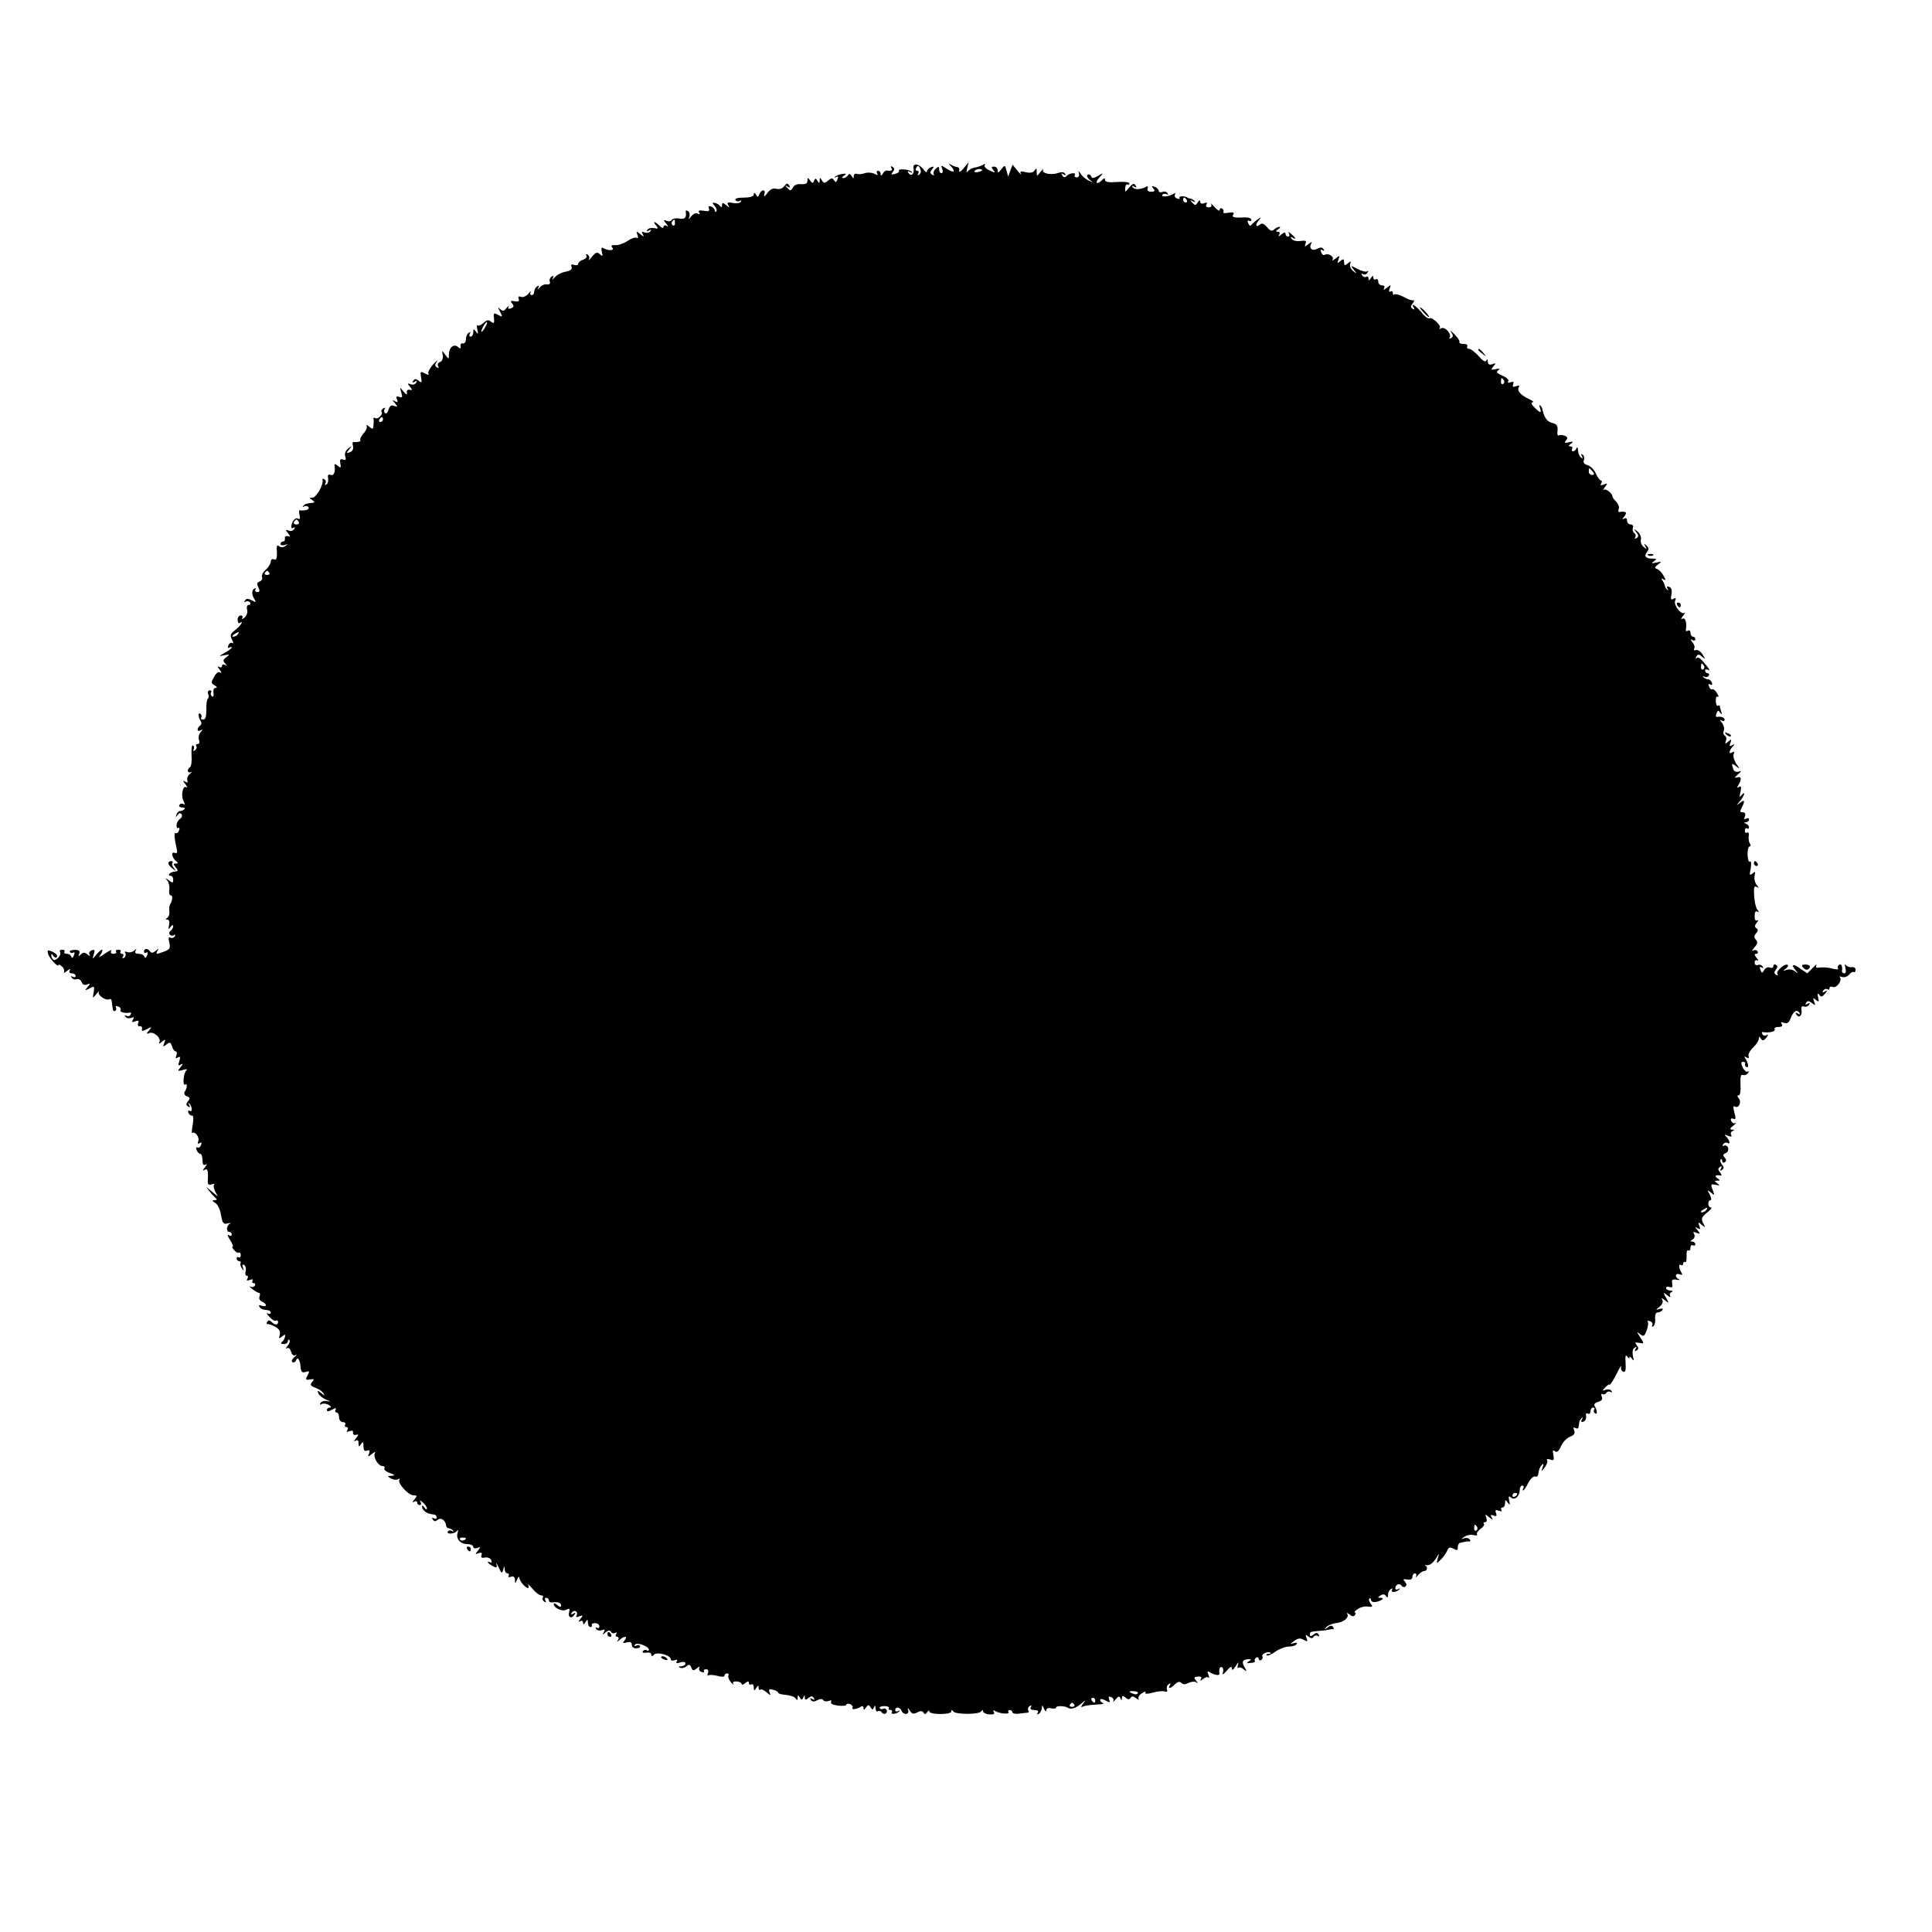 <?xml version="1.0" standalone="no"?>
<!DOCTYPE svg PUBLIC "-//W3C//DTD SVG 20010904//EN"
 "http://www.w3.org/TR/2001/REC-SVG-20010904/DTD/svg10.dtd">
<svg version="1.0" xmlns="http://www.w3.org/2000/svg"
 width="792pt" height="792pt" viewBox="0 0 792 792"
 preserveAspectRatio="xMidYMid meet">
<g transform="translate(0,792) scale(0.1,-0.1)"
fill="#000000" stroke="none">
<path d="M3745 7229 c4 -22 -10 -35 -21 -18 -5 8 -3 9 7 4 8 -5 11 -4 6 1 -10
10 -58 14 -52 4 3 -4 -4 -10 -16 -13 -16 -4 -18 -3 -9 8 8 10 8 15 -1 21 -8 4
-9 3 -5 -4 6 -11 0 -14 -20 -11 -4 0 -11 -5 -15 -13 -7 -10 -9 -10 -9 0 0 6
-5 12 -11 12 -5 0 -7 -5 -3 -11 4 -8 1 -8 -12 -1 -11 5 -28 6 -39 2 -11 -4
-26 -5 -32 -3 -7 3 -13 -1 -13 -8 0 -12 -2 -12 -9 0 -6 9 -11 10 -15 2 -4 -6
-13 -11 -19 -11 -7 0 -6 4 3 10 12 8 10 9 -7 7 -12 -2 -26 -7 -30 -12 -5 -4
-2 -5 4 -1 9 5 11 2 6 -9 -4 -13 -8 -14 -14 -4 -6 10 -11 10 -24 -1 -14 -12
-18 -12 -26 1 -7 12 -9 12 -9 -1 0 -12 -2 -13 -9 -1 -7 11 -9 11 -14 0 -4 -12
-7 -11 -16 1 -9 13 -11 13 -11 -1 0 -11 -8 -15 -25 -14 -15 2 -29 -3 -34 -13
-8 -15 -12 -15 -23 -3 -11 12 -11 13 1 6 10 -6 12 -4 6 5 -6 10 -10 10 -20 -3
-7 -10 -20 -14 -32 -11 -14 4 -26 -2 -38 -18 -11 -15 -15 -17 -12 -5 8 21 -11
23 -20 1 -5 -13 -7 -13 -14 -2 -7 10 -9 10 -9 1 0 -8 -15 -13 -41 -13 -25 0
-38 -4 -34 -10 4 -6 11 -7 17 -4 6 4 8 2 5 -3 -4 -6 -19 -8 -33 -5 -21 4 -25
2 -19 -9 8 -12 6 -12 -8 0 -14 11 -17 11 -17 0 0 -9 -3 -10 -8 -4 -4 6 -13 11
-21 13 -12 3 -12 0 -1 -13 7 -8 10 -18 6 -22 -3 -3 -6 -2 -6 4 0 6 -7 13 -14
16 -10 4 -13 1 -10 -8 4 -10 -1 -13 -21 -9 -19 3 -24 1 -19 -7 5 -8 3 -9 -5
-5 -7 5 -18 0 -27 -10 -11 -15 -13 -16 -8 -3 3 10 0 20 -6 24 -6 3 -10 3 -9
-2 4 -25 -3 -33 -26 -29 -13 3 -27 0 -31 -5 -3 -6 -13 -8 -21 -4 -14 5 -14 3
-2 -12 9 -11 10 -14 2 -9 -8 4 -13 2 -13 -4 0 -7 -7 -5 -16 4 -20 20 -31 21
-14 1 10 -12 8 -14 -9 -10 -11 2 -24 -1 -27 -7 -5 -7 -2 -8 6 -3 8 5 11 4 6
-3 -4 -6 -14 -8 -23 -5 -12 5 -14 3 -8 -8 7 -11 5 -11 -10 1 -17 14 -18 13
-12 -3 4 -11 3 -16 -3 -12 -6 3 -22 -2 -38 -13 -15 -10 -37 -18 -49 -17 -16 1
-20 -2 -13 -10 11 -13 -17 -14 -37 -2 -7 5 -9 0 -6 -15 5 -19 3 -21 -8 -10
-11 10 -17 8 -32 -10 -10 -13 -16 -18 -13 -11 4 6 1 15 -5 19 -7 4 -9 3 -5 -4
3 -6 -3 -13 -14 -17 -11 -3 -20 -11 -20 -17 0 -5 -7 -7 -16 -4 -11 4 -15 2
-11 -8 4 -9 -4 -16 -25 -20 -17 -3 -37 -14 -45 -24 -8 -9 -11 -11 -7 -3 5 10
3 12 -5 7 -7 -5 -10 -14 -7 -21 3 -8 -2 -12 -12 -11 -9 2 -23 -4 -30 -13 -8
-9 -10 -10 -6 -2 5 9 3 12 -4 7 -7 -4 -12 -14 -12 -22 0 -8 -5 -14 -11 -14 -5
0 -7 6 -4 13 4 6 0 4 -9 -7 -8 -10 -22 -16 -30 -13 -10 4 -13 1 -10 -8 4 -10
0 -13 -16 -10 -17 3 -19 1 -11 -9 9 -10 8 -15 -4 -20 -11 -4 -14 -2 -10 7 4 6
0 4 -8 -5 -11 -14 -16 -15 -27 -5 -10 10 -10 8 0 -11 11 -22 10 -23 -8 -13
-18 10 -20 8 -17 -14 2 -20 0 -23 -12 -14 -10 9 -18 8 -31 -5 -10 -9 -21 -13
-25 -10 -3 3 -3 -5 0 -18 4 -18 3 -20 -6 -8 -9 13 -11 13 -11 -2 0 -10 -5 -18
-11 -18 -5 0 -7 5 -3 12 4 7 3 8 -4 4 -7 -4 -12 -16 -12 -27 0 -10 -6 -18 -12
-17 -7 2 -12 -3 -10 -11 2 -11 0 -12 -11 -3 -17 14 -37 -3 -37 -32 0 -20 0
-20 -15 0 -14 19 -14 18 -10 -3 2 -13 -3 -24 -11 -27 -9 -3 -12 -11 -8 -17 4
-8 3 -9 -5 -5 -9 6 -9 12 0 24 6 10 0 4 -15 -11 -14 -16 -23 -33 -20 -39 4 -6
-1 -6 -14 1 -19 10 -20 9 -16 -16 4 -22 3 -24 -10 -14 -11 9 -16 9 -22 0 -5
-8 -3 -9 6 -4 9 6 11 4 6 -4 -5 -7 -15 -10 -23 -6 -13 5 -14 3 -3 -10 11 -13
11 -16 -1 -13 -8 2 -13 -3 -11 -12 1 -10 -3 -9 -14 5 -16 20 -16 19 -9 -4 6
-19 4 -23 -8 -18 -12 4 -14 2 -10 -10 5 -12 3 -14 -8 -8 -12 8 -12 6 0 -8 12
-15 12 -17 -3 -11 -12 5 -19 0 -23 -15 -3 -11 -9 -18 -14 -15 -5 3 -6 10 -3
16 5 7 2 8 -5 4 -7 -5 -10 -11 -7 -14 9 -8 -15 -33 -25 -26 -5 3 -9 2 -8 -3 1
-4 1 -16 0 -27 -1 -16 -3 -17 -18 -5 -9 8 -14 9 -10 3 3 -6 -2 -20 -13 -31
-10 -12 -16 -24 -13 -27 6 -5 -11 -10 -28 -8 -4 1 -5 -7 -2 -17 3 -11 -2 -21
-13 -25 -15 -6 -15 -4 -3 11 13 16 12 17 -4 4 -11 -8 -15 -21 -12 -32 5 -14 2
-17 -9 -13 -11 4 -14 0 -11 -16 4 -18 2 -20 -11 -9 -8 7 -14 8 -13 3 5 -27 -2
-46 -15 -41 -10 4 -14 0 -11 -13 2 -11 -1 -23 -7 -26 -6 -4 -8 -2 -4 4 3 6 2
14 -4 17 -6 4 -9 3 -8 -2 6 -17 -25 -73 -41 -73 -14 0 -14 -2 -1 -10 10 -7 11
-10 3 -11 -28 -3 -32 -4 -40 -13 -4 -5 -3 -6 4 -2 6 3 14 2 18 -4 5 -8 -14
-15 -36 -12 -4 1 -4 -8 -1 -20 3 -14 1 -19 -6 -14 -11 6 -25 -9 -28 -32 -1 -6
3 -9 8 -6 7 5 8 2 4 -5 -5 -7 -15 -10 -23 -6 -13 5 -14 3 -3 -10 11 -13 11
-16 -1 -13 -8 2 -13 -3 -11 -9 1 -7 -2 -13 -8 -13 -5 0 -10 -4 -10 -10 0 -5 8
-7 18 -4 14 5 14 4 2 -4 -9 -7 -18 -7 -26 -1 -9 7 -11 1 -9 -25 1 -25 -2 -33
-12 -29 -7 3 -13 -1 -13 -9 0 -8 -9 -23 -20 -33 -12 -10 -19 -24 -16 -31 3 -7
-2 -15 -10 -18 -11 -4 -12 -10 -5 -24 7 -14 6 -19 -4 -19 -8 0 -11 5 -8 10 3
6 1 7 -5 4 -11 -8 -11 -25 2 -45 7 -11 4 -12 -12 -3 -15 8 -23 8 -28 -1 -4 -6
-3 -8 4 -4 6 3 13 2 17 -4 3 -5 1 -10 -6 -10 -6 0 -9 -8 -6 -20 3 -11 -2 -25
-11 -32 -9 -7 -13 -8 -9 -2 3 6 1 11 -6 11 -7 0 -13 -8 -13 -18 0 -10 4 -15 8
-13 19 12 6 -10 -17 -28 -21 -16 -23 -23 -14 -40 6 -12 7 -18 1 -14 -5 3 -13
-1 -16 -10 -3 -8 -2 -12 4 -9 6 3 10 4 10 1 0 -3 -12 -13 -27 -21 -28 -16 -28
-16 -3 -11 22 4 23 4 8 -8 -14 -10 -15 -15 -5 -26 9 -10 9 -11 0 -6 -7 4 -13
2 -13 -4 0 -6 -5 -8 -12 -4 -8 5 -7 0 2 -11 8 -10 10 -16 3 -12 -7 5 -17 -2
-24 -15 -15 -27 -15 -28 3 -39 9 -6 9 -9 1 -9 -6 0 -10 -9 -8 -20 2 -12 0 -18
-6 -15 -5 4 -7 11 -4 16 4 5 1 9 -5 9 -7 0 -10 -7 -7 -15 4 -8 3 -16 -1 -19
-4 -2 -7 -23 -6 -45 0 -29 -4 -41 -13 -41 -8 0 -12 4 -8 9 3 5 1 12 -4 15 -10
7 -9 -13 2 -31 4 -6 3 -14 -3 -18 -5 -3 -10 -11 -10 -16 0 -6 6 -7 12 -3 10 6
10 4 0 -8 -7 -8 -10 -23 -6 -32 3 -9 1 -16 -6 -16 -6 0 -9 -4 -5 -9 3 -5 0
-13 -6 -17 -7 -4 -9 -3 -5 4 3 6 2 13 -3 16 -5 3 -7 -14 -6 -39 2 -25 -1 -47
-6 -50 -14 -9 -11 -27 4 -20 6 4 5 1 -4 -7 -9 -7 -14 -19 -11 -27 3 -10 0 -11
-9 -5 -11 6 -10 3 1 -11 8 -10 10 -16 4 -12 -15 9 -24 -36 -11 -58 6 -12 6
-16 -1 -11 -6 3 -13 2 -17 -4 -3 -5 2 -10 11 -10 10 0 14 -3 10 -7 -4 -5 -13
-8 -19 -8 -5 0 -12 -7 -14 -15 -4 -12 -3 -12 5 -1 6 8 12 10 16 3 4 -6 1 -14
-6 -19 -7 -4 -14 -16 -14 -25 -1 -10 2 -15 7 -12 5 3 6 -2 3 -10 -3 -9 -9 -14
-14 -11 -7 4 -6 -19 4 -63 4 -18 2 -22 -9 -18 -16 6 -9 -24 9 -36 7 -5 6 -8
-3 -8 -11 0 -11 -3 -1 -15 7 -8 10 -16 6 -16 -3 -1 -10 -2 -15 -3 -15 -2 -26
-16 -13 -16 7 0 12 -7 12 -16 0 -14 -2 -15 -18 -3 -15 12 -16 12 -6 -1 6 -8
10 -25 8 -37 -2 -13 0 -23 5 -23 10 0 9 -19 -1 -36 -4 -5 -5 -19 -4 -30 2 -10
-2 -22 -8 -26 -8 -6 -8 -8 1 -8 6 0 9 -9 6 -22 -4 -19 -3 -20 6 -8 7 9 11 10
11 3 0 -6 -5 -15 -10 -18 -6 -4 -8 -11 -4 -16 3 -5 10 -6 16 -3 7 4 8 2 4 -5
-4 -6 -12 -8 -18 -5 -7 5 -9 -2 -4 -20 5 -22 2 -28 -19 -36 -34 -13 -38 -13
-29 3 6 9 4 9 -8 -1 -11 -9 -18 -10 -23 -2 -8 13 -25 13 -25 -1 0 -5 4 -7 10
-4 6 4 7 -1 3 -11 -4 -11 -8 -13 -11 -6 -2 7 -13 12 -23 12 -13 0 -18 4 -13
13 5 9 4 9 -6 0 -7 -6 -19 -9 -28 -6 -10 4 -13 2 -8 -5 3 -6 1 -14 -5 -18 -8
-4 -9 -3 -5 4 4 7 2 12 -4 12 -6 0 -9 4 -6 8 3 5 -1 9 -9 9 -8 0 -12 -4 -9 -9
3 -4 -2 -8 -11 -8 -10 0 -13 5 -9 12 4 7 -8 1 -27 -12 -19 -13 -28 -17 -21
-10 6 8 12 19 12 25 -1 5 -10 -1 -22 -15 -20 -24 -20 -24 -14 -3 6 18 4 22 -8
17 -9 -3 -13 -11 -9 -18 4 -7 2 -7 -8 1 -12 10 -18 10 -28 0 -10 -9 -11 -9 -6
4 4 11 -1 15 -19 15 -14 0 -22 -4 -20 -8 3 -5 10 -6 15 -3 5 4 6 -2 2 -11 -4
-11 -8 -13 -11 -6 -2 7 -10 12 -18 12 -9 0 -13 4 -10 8 3 5 -1 9 -9 9 -8 0
-12 -4 -9 -9 8 -12 -16 -39 -27 -32 -5 3 -9 11 -9 17 0 8 3 8 9 -2 5 -7 11 -9
14 -4 4 6 -4 15 -17 21 -21 9 -23 8 -19 -8 5 -19 43 -59 43 -46 0 4 6 1 14 -6
8 -7 11 -17 8 -23 -3 -5 3 -3 13 5 11 9 16 10 11 3 -4 -8 -1 -13 8 -13 9 0 16
-5 16 -11 0 -5 -5 -7 -12 -3 -7 4 -8 3 -4 -4 4 -6 13 -9 20 -6 7 3 16 -2 20
-11 4 -11 12 -15 22 -11 15 6 15 4 3 -10 -13 -16 -12 -16 8 -6 20 11 21 10 17
-16 -5 -26 -5 -26 11 -7 9 11 14 15 10 8 -6 -13 30 -37 44 -29 4 3 8 -1 9 -9
1 -8 3 -22 4 -30 1 -8 5 -12 10 -9 5 3 6 10 3 15 -3 5 1 6 9 3 9 -3 13 -10 10
-15 -5 -8 18 -14 39 -10 5 1 6 -3 2 -9 -3 -6 -11 -7 -17 -4 -7 4 -8 2 -4 -4 4
-6 14 -8 23 -5 12 5 14 3 8 -7 -6 -10 -4 -12 9 -7 14 5 17 3 12 -8 -3 -8 0
-14 7 -12 7 1 11 -4 9 -11 -2 -10 2 -10 20 -1 21 11 22 11 9 -5 -12 -14 -12
-16 1 -11 19 8 51 -22 41 -38 -4 -7 1 -6 10 2 16 12 17 12 10 -5 -6 -16 -5
-17 9 -6 14 11 17 10 23 -7 3 -12 10 -21 15 -21 5 0 6 -7 3 -17 -5 -11 -3 -14
6 -8 10 6 11 2 6 -15 -6 -17 -4 -21 6 -14 10 6 10 3 -1 -11 -14 -17 -13 -17
10 -11 14 4 20 4 15 -1 -13 -10 -18 -66 -6 -59 10 7 9 -13 -2 -30 -4 -7 0 -15
9 -18 13 -5 14 -9 5 -20 -9 -11 -9 -16 0 -22 8 -5 10 -3 4 7 -5 8 -4 10 0 6
13 -11 15 -38 3 -31 -6 4 -8 1 -6 -7 3 -8 10 -13 15 -12 6 1 7 -13 3 -38 -4
-22 -5 -37 -2 -34 10 10 31 -17 25 -32 -4 -11 -2 -14 5 -9 8 5 10 2 6 -8 -3
-9 -10 -13 -15 -10 -5 3 -6 -2 -3 -10 3 -9 10 -16 15 -16 5 0 9 -12 9 -26 0
-17 4 -23 13 -18 7 5 6 0 -3 -11 -9 -11 -10 -16 -2 -11 13 8 16 -2 14 -42 -1
-18 3 -22 16 -17 9 3 13 3 10 -1 -4 -4 -2 -16 4 -28 l11 -21 -24 20 -24 20 15
-20 c8 -11 20 -23 25 -27 6 -5 4 -8 -5 -8 -12 -1 -11 -3 2 -11 10 -5 21 -28
24 -50 6 -34 10 -39 28 -34 11 2 15 2 9 -1 -15 -7 -17 -34 -3 -34 6 0 10 -5
10 -11 0 -6 -6 -7 -13 -2 -6 4 -4 -5 6 -20 9 -15 15 -27 11 -27 -4 0 -1 -7 6
-15 7 -8 16 -13 19 -10 4 2 8 -2 8 -10 0 -8 -4 -12 -9 -9 -4 3 -8 0 -8 -5 0
-6 5 -11 11 -11 5 0 8 -4 5 -8 -2 -4 0 -14 6 -22 8 -12 9 -12 4 3 -4 11 -2 16
5 11 6 -3 9 -15 6 -25 -3 -11 -1 -19 5 -19 5 0 6 -5 2 -12 -5 -8 -2 -9 10 -5
10 4 15 3 11 -3 -3 -6 -1 -10 5 -10 6 0 8 -5 5 -10 -4 -6 -12 -8 -18 -4 -7 3
-3 -2 7 -10 11 -9 23 -16 28 -16 4 0 5 -7 2 -15 -4 -8 1 -17 10 -21 9 -3 16
-10 16 -15 0 -4 -7 -5 -17 -2 -11 4 -14 3 -9 -5 4 -7 16 -12 27 -12 10 0 19
-5 19 -11 0 -5 -6 -7 -13 -3 -6 4 -4 -2 7 -14 10 -12 23 -19 27 -16 5 3 9 0 9
-5 0 -14 -13 -14 -27 0 -8 8 -13 8 -18 0 -3 -6 -3 -10 2 -9 4 1 19 -4 31 -11
17 -9 22 -19 19 -32 -5 -17 -3 -18 9 -8 12 10 15 10 12 -2 -2 -8 -7 -17 -13
-21 -6 -4 -2 -8 8 -8 9 0 17 5 17 12 0 6 3 8 6 5 4 -4 1 -14 -7 -24 -8 -9 -9
-14 -3 -10 7 4 14 -2 17 -14 4 -13 10 -19 19 -14 7 3 5 0 -5 -8 -10 -9 -14
-18 -8 -21 5 -3 11 0 14 6 6 19 17 5 19 -25 2 -21 6 -26 21 -21 16 5 17 3 8
-14 -10 -18 -8 -20 10 -17 17 3 19 2 9 -10 -10 -12 -8 -16 13 -24 14 -5 29
-16 33 -23 6 -10 4 -10 -9 1 -15 12 -17 12 -12 -1 3 -8 18 -20 33 -26 17 -7
19 -9 5 -6 -12 3 -25 -1 -29 -7 -4 -8 -3 -9 4 -5 7 4 20 2 29 -3 10 -6 12 -11
6 -11 -7 0 -13 -5 -13 -10 0 -7 7 -7 21 1 15 8 19 8 15 0 -4 -6 -2 -11 3 -11
6 0 11 -9 11 -20 0 -11 7 -20 16 -20 8 0 12 -4 9 -10 -3 -5 -1 -10 5 -10 6 0
8 -5 4 -12 -5 -8 -2 -9 9 -5 10 4 16 2 14 -6 -1 -7 4 -11 12 -9 12 3 12 1 0
-14 -9 -12 -9 -15 -1 -10 8 5 12 1 12 -11 0 -15 2 -16 10 -3 8 12 10 10 10 -9
0 -16 4 -21 14 -18 11 4 13 1 9 -11 -6 -15 -5 -16 12 -2 10 8 16 10 12 3 -9
-15 13 -53 31 -53 7 0 11 -4 8 -9 -4 -5 6 -14 21 -19 22 -8 24 -11 8 -12 -18
-1 -19 -1 -2 -11 9 -5 22 -7 29 -3 6 4 8 3 5 -3 -8 -13 37 -63 58 -63 15 0 16
-2 4 -17 -10 -11 -10 -14 -1 -9 6 4 12 2 12 -3 0 -6 5 -11 11 -11 5 0 7 6 3
12 -5 9 -2 9 9 -1 9 -7 17 -19 17 -25 0 -6 -5 -4 -10 4 -6 9 -10 10 -10 3 0
-6 6 -15 13 -20 12 -8 17 -9 37 -12 6 0 10 -6 10 -12 0 -5 -5 -7 -12 -3 -7 4
-8 3 -4 -5 6 -9 11 -9 21 -1 13 11 32 -3 34 -25 1 -5 5 -10 10 -10 5 0 13 -4
18 -9 4 -5 3 -6 -4 -2 -6 3 -14 3 -17 -2 -8 -13 28 -11 37 2 5 7 6 3 3 -8 -8
-24 11 -46 40 -46 13 0 24 -5 24 -11 0 -6 7 -8 16 -5 15 6 15 4 3 -11 -12 -15
-12 -16 3 -10 12 4 15 2 12 -8 -4 -10 0 -13 14 -10 12 2 23 -3 26 -11 3 -9 1
-12 -4 -9 -6 3 -10 4 -10 1 0 -3 9 -10 20 -16 16 -9 19 -8 15 7 -3 10 1 5 9
-12 12 -26 14 -27 19 -10 4 17 5 17 6 3 0 -10 6 -18 12 -18 5 0 7 -4 4 -10 -3
-6 1 -7 9 -4 11 4 16 0 17 -12 0 -18 1 -17 9 1 5 11 9 14 9 7 1 -14 25 -42 36
-42 3 0 3 6 0 13 -4 6 4 0 17 -15 13 -16 29 -28 36 -28 7 0 11 -4 7 -9 -3 -5
0 -13 6 -17 8 -4 9 -3 5 4 -4 7 -2 12 3 12 6 0 11 -5 11 -10 0 -6 6 -10 13 -9
24 3 37 -1 37 -12 0 -8 -5 -8 -15 1 -8 7 -15 9 -15 5 0 -17 35 -33 51 -24 14
7 16 5 12 -11 -6 -21 11 -28 23 -8 5 7 3 8 -6 3 -9 -5 -11 -4 -6 4 4 6 12 9
17 5 5 -3 6 -10 3 -16 -5 -8 -1 -9 11 -4 16 6 16 4 4 -11 -9 -11 -10 -14 -1
-9 7 4 12 2 12 -6 0 -9 3 -9 10 2 8 13 10 12 10 -2 0 -10 5 -18 11 -18 5 0 8
4 5 8 -2 4 3 8 13 8 10 0 18 -6 18 -13 0 -7 -5 -9 -10 -6 -6 3 -7 1 -3 -5 4
-6 14 -8 23 -5 12 5 14 3 8 -8 -7 -12 -6 -12 7 -1 11 9 18 10 23 2 3 -6 11 -7
17 -4 7 4 8 2 4 -4 -4 -7 -2 -12 4 -12 6 0 8 -6 4 -12 -6 -10 -4 -10 7 0 18
17 34 15 20 -2 -10 -12 -8 -13 8 -9 15 4 21 1 21 -10 0 -9 8 -15 19 -14 11 0
17 5 15 9 -3 5 -10 5 -16 2 -6 -4 -8 -2 -5 4 8 11 57 -7 57 -21 0 -5 -4 -6 -9
-2 -5 3 -12 1 -16 -4 -3 -6 3 -8 15 -6 11 2 20 -1 20 -8 0 -8 3 -8 11 0 13 13
69 -3 69 -19 0 -6 7 -7 16 -4 9 4 13 2 8 -5 -4 -8 1 -9 15 -4 12 4 21 2 21 -4
0 -6 -8 -11 -17 -12 -12 0 -13 -2 -5 -6 7 -3 19 0 26 6 10 9 15 8 20 -5 5 -14
9 -14 23 -3 9 8 14 9 10 3 -4 -7 0 -15 9 -18 8 -3 13 -2 10 2 -3 5 1 9 8 9 9
0 12 -7 8 -16 -3 -9 -2 -13 2 -9 4 3 21 2 37 -2 17 -5 29 -5 29 1 0 5 5 9 11
9 5 0 8 -4 5 -9 -3 -4 2 -17 10 -27 9 -10 13 -14 10 -7 -4 7 1 11 14 10 11 -1
20 -5 20 -10 0 -5 7 -4 15 3 11 9 15 9 15 1 0 -7 5 -9 10 -6 6 3 10 -2 10 -12
0 -15 2 -16 10 -3 8 12 10 12 10 1 0 -8 3 -11 7 -8 3 4 15 -1 25 -10 17 -15
18 -15 13 -1 -5 13 -2 15 14 11 12 -3 21 -8 21 -12 0 -4 14 -8 32 -9 18 -2 36
-8 40 -15 6 -9 8 -8 8 3 0 12 2 13 9 1 7 -11 9 -11 14 0 5 12 6 12 6 0 1 -10
4 -11 15 -2 11 9 16 9 22 0 5 -8 3 -9 -6 -4 -9 5 -11 4 -6 -3 5 -9 13 -9 26
-2 12 6 21 7 25 0 3 -5 13 -6 22 -3 10 4 14 2 10 -4 -4 -7 7 -12 28 -15 19 -2
35 -1 35 4 0 4 7 5 15 2 8 -4 13 -10 10 -14 -6 -10 15 -8 33 3 7 5 12 3 12 -5
0 -9 3 -9 10 2 8 12 11 13 19 1 7 -11 9 -11 14 0 4 10 6 8 6 -4 1 -10 5 -16
10 -12 5 3 12 1 16 -5 4 -6 11 -8 16 -4 5 3 7 10 3 15 -3 5 -9 7 -14 4 -5 -3
-11 -2 -14 3 -2 4 6 8 19 8 13 0 21 -4 19 -8 -3 -4 0 -8 6 -8 6 0 9 -4 6 -9
-7 -11 21 -8 31 4 4 4 2 5 -4 1 -7 -4 -13 -2 -13 3 0 16 20 13 26 -2 7 -19 33
-17 27 2 -3 12 -2 12 7 -2 8 -13 15 -15 30 -7 13 7 21 7 26 -1 4 -8 9 -7 15 2
5 8 9 9 9 3 0 -14 90 -14 90 0 0 8 2 8 8 0 9 -13 105 -13 114 0 5 7 8 8 8 1 0
-6 11 -12 26 -13 17 -1 23 2 18 10 -4 7 -3 8 5 4 18 -11 61 -15 55 -5 -3 5 0
9 5 9 6 0 11 -4 11 -9 0 -5 12 -8 28 -6 15 2 31 4 35 4 5 1 6 5 2 10 -3 5 0
13 6 17 8 4 9 3 5 -4 -5 -8 1 -12 14 -12 13 0 19 -4 14 -12 -4 -7 -3 -8 4 -4
7 4 12 15 13 24 0 14 2 13 9 -3 5 -11 9 -14 9 -6 1 8 8 11 21 8 11 -3 20 -1
20 4 0 7 38 6 48 -2 10 -8 31 -2 52 15 22 19 23 19 10 2 -8 -11 -10 -17 -3
-13 6 4 31 8 54 9 24 1 38 3 31 6 -6 2 -12 8 -12 13 0 6 9 5 22 -2 18 -10 20
-9 15 4 -4 11 -2 14 8 10 8 -3 12 -10 9 -17 -3 -6 1 -3 9 7 11 14 16 15 20 5
4 -10 6 -10 6 1 1 10 4 11 15 2 10 -9 16 -9 21 -1 5 8 11 7 23 -2 9 -7 13 -8
10 -3 -4 6 2 17 14 24 11 7 17 8 14 3 -4 -7 6 -7 30 -1 20 6 42 8 49 5 9 -3
12 0 9 8 -3 8 0 17 7 22 8 4 10 3 5 -4 -10 -17 3 -15 21 4 11 10 19 12 26 5 7
-7 16 -7 29 0 10 5 24 7 31 3 9 -6 9 -5 0 7 -10 12 -8 15 8 16 13 1 17 -2 12
-10 -5 -9 -2 -8 9 0 8 7 18 10 22 6 4 -4 4 1 0 11 -6 15 -4 17 7 10 18 -11 39
-14 38 -6 -3 20 2 32 11 27 5 -3 6 -13 3 -23 -4 -10 2 -7 15 8 15 18 22 21 22
10 0 -9 6 -6 16 10 10 17 13 19 9 5 -3 -11 -3 -16 1 -12 4 4 14 1 22 -6 13
-10 14 -9 7 3 -16 26 -13 36 9 38 16 1 18 -1 6 -8 -11 -7 -10 -9 7 -7 12 0 20
4 17 8 -2 4 0 10 6 14 5 3 10 1 10 -5 0 -6 5 -8 10 -5 6 4 8 10 5 15 -6 9 25
23 33 15 3 -3 -1 -5 -8 -5 -7 0 -11 -3 -7 -6 3 -3 19 3 35 15 17 12 42 21 55
21 14 0 29 4 32 10 4 6 -1 7 -12 4 -15 -6 -15 -4 2 9 15 11 25 13 39 5 16 -9
18 -8 12 7 -5 15 -4 16 8 6 10 -8 16 -9 21 -1 3 6 11 7 17 4 7 -4 8 -2 4 5 -6
9 -11 9 -22 0 -10 -8 -14 -8 -14 0 0 12 0 12 45 16 17 1 32 4 35 5 3 1 9 2 13
1 5 -1 6 3 2 9 -5 8 -12 7 -23 -2 -14 -10 -15 -10 -5 2 7 7 24 14 38 16 33 3
57 23 48 38 -4 6 0 5 9 -2 11 -9 18 -10 23 -2 3 5 3 10 -1 10 -4 0 0 6 11 13
10 8 29 13 42 11 20 -2 22 0 12 12 -6 8 -9 17 -5 21 3 3 6 1 6 -5 0 -7 9 -11
20 -9 24 4 39 17 19 17 -12 0 -12 2 1 10 9 6 17 5 22 -3 5 -8 8 -7 8 5 0 9 5
20 12 24 6 4 8 3 4 -4 -7 -12 20 -10 31 3 4 4 2 5 -4 1 -7 -4 -13 -3 -13 3 0
15 18 23 25 11 4 -6 11 -8 16 -4 6 4 6 11 -1 19 -10 11 -8 13 9 10 14 -2 21 1
21 11 0 8 5 14 11 14 5 0 7 -6 4 -12 -4 -7 0 -5 8 5 8 9 19 17 26 17 12 0 15
16 4 23 -5 2 -3 3 3 1 14 -3 28 7 43 31 11 19 12 19 5 -3 -6 -24 -6 -24 13 -5
11 11 22 27 26 37 5 13 11 15 26 7 15 -8 18 -7 17 7 0 9 5 17 12 18 6 1 15 3
20 4 4 1 11 2 15 1 5 -1 6 3 2 8 -3 6 -13 8 -23 5 -14 -5 -14 -4 1 6 10 7 27
10 38 7 10 -3 17 -1 14 3 -3 5 4 15 15 23 11 7 17 17 13 20 -3 4 -1 7 5 7 7 0
9 7 5 18 -6 15 -5 16 12 2 15 -12 17 -12 10 -1 -6 11 -4 13 8 8 12 -4 14 -2
10 10 -5 13 -2 15 11 10 10 -4 15 -3 11 3 -3 6 -1 10 4 10 6 0 11 8 11 18 0
15 2 15 11 2 9 -12 10 -10 6 8 -4 18 -2 21 7 13 15 -13 36 5 36 31 0 10 5 18
11 18 5 0 7 -5 4 -10 -3 -6 -4 -10 -1 -10 3 0 13 14 21 31 9 17 22 29 29 26 7
-3 13 4 13 16 1 11 7 25 13 31 8 8 9 6 4 -9 -7 -20 -7 -20 9 0 8 11 13 24 9
29 -3 5 2 6 13 3 14 -6 17 -3 13 18 -4 18 -2 23 6 16 8 -7 16 -1 25 20 7 17
24 34 37 39 17 7 22 14 17 26 -4 12 -3 15 5 10 7 -4 13 -2 13 3 1 6 2 15 3 20
0 5 5 13 10 18 5 5 6 2 1 -6 -5 -9 -3 -12 6 -9 8 3 13 13 11 23 -2 10 1 14 7
10 6 -3 11 1 11 9 0 9 5 16 11 16 5 0 8 -4 4 -9 -3 -5 -1 -12 4 -15 10 -7 9
13 -2 30 -4 7 2 14 14 17 15 4 20 11 15 22 -3 9 -2 13 3 10 5 -3 12 -1 16 5 4
6 11 7 17 4 7 -4 8 -2 4 4 -4 6 -14 8 -23 5 -15 -6 -16 -5 -3 9 8 9 17 14 19
12 2 -2 15 18 28 44 13 26 21 39 19 30 -3 -9 1 -19 8 -21 9 -4 12 6 10 36 -2
28 0 36 7 26 5 -8 9 -9 9 -4 0 6 5 3 10 -5 8 -11 9 -8 4 11 -3 17 -1 30 7 34
8 6 10 4 4 -5 -5 -9 -4 -11 4 -6 9 6 9 11 1 21 -10 12 -8 13 10 10 21 -4 21
-4 4 23 -15 23 -15 25 -1 13 15 -11 18 -10 27 14 6 15 8 31 5 36 -4 5 1 6 9 3
9 -3 13 -11 9 -17 -3 -5 -1 -7 5 -4 5 4 9 18 7 32 -1 15 3 25 11 25 7 0 16 4
19 10 4 6 -1 7 -12 4 -17 -5 -17 -5 1 10 11 9 15 20 10 28 -5 9 -2 8 11 -2 17
-14 18 -14 5 10 -13 24 -12 24 5 10 10 -8 16 -10 12 -3 -4 6 -1 14 5 16 8 3 6
6 -4 6 -10 1 -18 5 -18 11 0 5 7 7 15 4 10 -4 13 0 10 14 -3 16 1 19 18 16 12
-2 16 -2 10 2 -19 8 -16 27 3 20 10 -4 13 -2 7 7 -11 18 -13 38 -2 31 5 -3 9
0 9 6 0 6 4 9 8 6 4 -3 7 8 6 25 -1 16 2 26 7 23 5 -3 9 2 9 11 0 9 5 13 10
10 6 -3 10 -1 10 4 0 6 -6 11 -12 11 -10 0 -9 3 1 9 8 5 10 14 6 22 -6 9 -3
11 10 5 16 -6 16 -4 4 11 -12 14 -12 16 0 8 11 -6 13 -4 7 10 -6 16 -4 16 10
4 16 -13 16 -12 6 7 -9 18 -7 24 16 43 14 11 22 21 16 21 -6 0 -11 7 -11 15 0
8 4 15 9 15 5 0 3 10 -3 23 -11 20 -11 21 5 8 15 -13 16 -12 7 11 -9 23 -8 25
12 21 18 -4 19 -3 7 6 -13 10 -13 11 0 11 13 0 13 1 0 10 -14 9 -7 15 14 11 5
-1 4 4 -3 13 -9 11 -9 16 0 22 8 5 9 3 4 -6 -5 -9 -4 -11 4 -6 9 6 9 11 0 22
-6 8 -9 17 -5 21 3 3 6 1 6 -6 0 -7 5 -9 10 -6 8 5 8 11 0 20 -8 9 -7 14 5 18
8 4 12 13 9 22 -3 8 -11 12 -17 8 -6 -3 -7 -1 -3 6 4 6 12 9 17 6 13 -9 11 9
-3 24 -11 10 -9 11 6 5 13 -5 17 -4 13 3 -4 6 -1 14 5 16 9 4 9 6 -1 6 -11 1
-10 5 5 17 10 8 14 13 8 10 -7 -3 -14 1 -17 9 -4 9 -1 12 8 9 11 -5 12 0 5 25
-6 22 -5 29 2 25 15 -10 29 18 16 33 -7 9 -7 13 0 13 6 0 9 19 7 44 -1 32 1
43 10 39 7 -2 16 1 21 8 4 7 3 10 -2 6 -5 -3 -14 5 -20 17 -8 17 -7 23 2 23 7
0 11 -4 8 -8 -2 -4 0 -10 5 -13 11 -7 9 13 -3 33 -7 10 -6 12 4 6 8 -5 11 -3
8 6 -2 7 6 23 19 35 13 12 23 28 23 35 0 11 2 11 9 1 6 -10 11 -9 22 4 8 10 9
15 2 11 -6 -4 -15 -3 -18 3 -4 6 -3 10 2 9 24 -4 53 2 48 11 -3 5 3 10 15 10
14 0 19 4 14 12 -5 8 -2 9 10 5 12 -5 19 0 26 17 11 30 26 40 36 25 5 -8 3 -9
-6 -4 -9 5 -11 4 -6 -4 11 -17 25 -4 21 19 -2 12 1 17 10 14 7 -3 16 0 21 7 5
8 3 10 -6 4 -9 -5 -11 -4 -6 4 6 9 11 9 24 -1 14 -11 15 -10 9 6 -6 16 -5 17
7 7 12 -10 14 -8 9 11 -3 16 -2 19 5 10 7 -10 12 -9 23 4 12 15 12 17 0 9 -10
-5 -12 -4 -7 4 4 6 12 9 17 6 5 -4 9 -2 9 4 0 6 6 8 14 5 16 -6 40 29 28 40
-3 4 1 4 9 1 9 -3 22 1 29 9 7 9 16 14 19 11 4 -2 8 2 8 9 0 8 -7 13 -16 11
-9 -1 -20 3 -24 9 -5 6 -5 1 -2 -11 4 -14 2 -23 -4 -23 -6 0 -10 3 -10 8 3 20
-2 33 -11 27 -6 -4 -8 -10 -5 -15 3 -5 -7 -5 -22 -1 -16 5 -38 6 -51 5 -16 -3
-21 0 -16 8 4 7 -3 3 -15 -10 l-22 -22 -30 20 c-29 22 -39 16 -16 -10 10 -12
9 -12 -4 -2 -9 7 -25 10 -35 6 -15 -5 -16 -4 -4 5 8 5 12 12 9 15 -9 10 -50
-25 -43 -36 4 -7 2 -8 -5 -4 -9 6 -9 11 -1 21 8 9 8 15 0 20 -5 3 -10 1 -10
-5 0 -7 -7 -10 -15 -6 -8 3 -18 -2 -23 -11 -8 -14 -10 -13 -15 1 -5 11 -3 15
5 10 7 -4 8 -3 4 4 -4 6 -12 9 -20 6 -7 -3 -13 2 -13 10 0 8 5 12 11 9 6 -4 5
1 -3 10 -9 12 -10 17 -2 17 7 0 9 5 6 10 -4 6 -12 7 -18 3 -7 -3 -4 2 5 13 13
15 15 23 6 32 -8 8 -8 15 1 26 9 10 9 16 1 21 -8 5 -7 11 2 23 7 9 8 13 2 9
-7 -4 -11 2 -11 18 0 16 4 22 11 18 8 -5 8 -3 0 8 -6 8 -12 34 -13 58 -2 34 0
41 11 35 10 -6 10 -5 -1 9 -7 9 -11 26 -8 38 4 16 3 18 -9 8 -12 -10 -13 -6
-7 21 3 19 2 31 -3 28 -5 -4 -9 9 -10 28 0 19 3 34 8 34 5 0 6 6 1 13 -4 6 -6
20 -4 31 1 10 -1 16 -7 13 -5 -4 -9 0 -9 8 0 8 4 12 9 9 4 -3 8 -1 8 5 0 5 -6
12 -12 14 -10 4 -10 6 0 6 6 1 12 6 12 12 0 5 -5 7 -12 3 -8 -5 -9 -2 -5 9 4
11 1 17 -9 17 -11 0 -12 4 -4 19 15 29 12 35 -7 20 -17 -13 -17 -13 0 7 9 11
17 25 17 30 0 5 -5 2 -11 -6 -8 -11 -9 -8 -4 13 4 21 3 27 -6 21 -8 -5 -9 -3
-3 7 15 24 13 38 -4 32 -13 -3 -12 -1 3 13 15 13 16 15 3 11 -9 -3 -19 0 -22
9 -9 25 -7 27 11 13 16 -13 16 -12 1 10 -9 13 -14 30 -11 39 4 10 2 13 -5 8
-16 -10 -15 6 1 23 10 11 9 12 -2 6 -11 -6 -13 -4 -7 10 5 15 4 16 -9 5 -13
-11 -14 -10 -10 3 4 8 2 18 -4 21 -6 4 -8 13 -4 21 3 9 -1 23 -8 32 -10 12
-10 15 -1 9 6 -4 12 -2 12 3 0 10 -14 15 -32 12 -4 0 -5 6 -1 15 5 13 8 13 15
2 7 -9 8 -8 4 5 -3 10 -6 21 -6 23 0 3 -3 3 -7 1 -5 -3 -9 6 -9 19 -1 13 2 21
8 18 5 -3 4 3 -3 14 -7 12 -16 19 -20 16 -4 -2 -10 3 -13 12 -4 9 -2 13 5 8 7
-4 10 -1 7 7 -3 8 -10 14 -15 14 -6 0 -15 4 -20 9 -4 5 -3 6 4 2 6 -3 14 -2
18 4 3 5 1 10 -4 10 -6 0 -11 5 -11 11 0 5 6 7 13 3 7 -5 6 0 -3 12 -27 35
-38 43 -45 36 -5 -4 -5 -1 -1 6 6 11 11 11 23 0 15 -12 15 -11 2 10 -8 12 -20
20 -27 17 -7 -3 -10 0 -7 6 4 5 1 17 -7 26 -9 12 -9 15 0 9 6 -4 12 -2 12 3 0
6 -4 11 -10 11 -5 0 -10 7 -10 16 0 8 -5 12 -10 9 -6 -4 -10 -3 -9 2 5 29 -2
53 -13 47 -8 -5 -8 -1 2 12 8 10 10 16 6 12 -13 -11 -46 31 -39 49 5 12 3 14
-7 8 -10 -6 -12 -2 -8 18 3 17 0 28 -9 31 -9 4 -12 1 -7 -7 4 -7 3 -9 -2 -4
-5 5 -9 12 -9 15 0 4 -4 13 -9 21 -7 10 -6 12 3 6 10 -6 11 -3 1 14 -6 12 -18
25 -26 28 -12 4 -12 8 3 19 16 12 16 13 -7 8 -20 -5 -22 -3 -10 5 13 9 12 11
-6 11 -28 0 -36 10 -22 27 8 11 8 17 -2 26 -10 10 -11 9 -5 -3 8 -13 6 -13 -7
-2 -9 7 -14 21 -11 31 2 9 -4 24 -14 32 -16 13 -17 12 -5 -3 10 -12 10 -18 1
-24 -7 -4 -9 -3 -5 4 3 6 1 14 -5 17 -5 4 -8 13 -5 21 3 8 -1 14 -9 14 -8 0
-15 7 -15 16 0 9 -5 12 -12 8 -9 -5 -9 -2 1 9 13 17 7 22 -21 18 -4 0 -5 5 -2
13 3 7 -2 20 -10 29 -9 9 -16 18 -16 22 0 13 -28 34 -36 27 -5 -4 -2 1 5 11
12 15 12 17 -4 11 -13 -5 -16 -4 -11 4 4 7 4 12 -1 12 -4 0 -14 13 -21 29 -7
16 -22 31 -34 34 -13 4 -19 11 -15 21 3 8 1 18 -5 22 -7 5 -8 2 -3 -6 5 -9 4
-11 -3 -6 -7 4 -12 17 -13 29 0 12 -3 16 -6 10 -2 -7 -9 -13 -14 -13 -6 0 -7
5 -4 10 3 6 0 10 -7 10 -10 0 -9 3 2 11 12 9 10 10 -8 6 -18 -4 -21 -3 -12 8
8 9 6 14 -6 19 -9 3 -20 4 -24 1 -5 -3 -7 6 -5 20 2 19 -3 27 -21 31 -21 5
-33 21 -40 52 -1 8 -6 17 -10 20 -4 4 -4 -1 -1 -10 8 -23 2 -23 -23 2 -12 12
-15 20 -7 21 6 0 1 6 -13 12 -36 17 -52 35 -44 49 5 8 2 9 -10 5 -13 -5 -17
-3 -13 7 4 11 1 13 -10 9 -10 -4 -14 -2 -10 4 4 6 -7 16 -24 23 -23 10 -27 15
-17 22 9 7 6 8 -10 5 -20 -5 -21 -3 -10 11 11 13 11 15 -4 9 -13 -4 -18 -1
-19 11 0 10 -3 12 -6 4 -3 -8 -14 -2 -31 18 -15 16 -32 30 -40 30 -7 0 -10 5
-7 10 3 6 -3 10 -15 10 -12 0 -19 3 -17 8 2 4 -7 18 -21 32 -14 14 -20 18 -13
8 9 -13 9 -18 0 -24 -7 -4 -10 -3 -6 2 9 15 -20 47 -35 38 -7 -4 -10 -4 -6 1
9 9 -31 47 -42 40 -5 -3 -20 8 -33 25 -25 29 -45 41 -31 18 4 -7 3 -8 -5 -4
-9 6 -9 11 0 22 7 9 8 14 3 13 -5 -2 -23 4 -40 14 -17 9 -34 13 -38 10 -3 -4
-6 -1 -6 6 0 7 -4 9 -10 6 -6 -4 -7 1 -3 12 6 16 5 17 -12 3 -11 -9 -16 -10
-11 -2 4 7 1 12 -8 12 -9 0 -16 7 -16 16 0 8 -4 12 -10 9 -5 -3 -10 0 -10 7 0
9 -3 9 -10 -2 -7 -11 -10 -11 -10 -2 0 7 -4 11 -9 7 -5 -3 -13 0 -17 6 -4 7
-3 9 4 5 6 -3 14 -1 18 6 4 7 4 10 -1 6 -4 -4 -22 0 -39 9 -30 16 -31 16 -16
-3 14 -18 14 -18 -3 -5 -10 8 -15 21 -12 29 4 12 3 13 -10 2 -12 -10 -15 -9
-15 5 0 14 -3 15 -15 5 -13 -11 -14 -10 -8 6 6 17 5 18 -12 4 -10 -8 -16 -10
-12 -4 7 13 -19 28 -33 19 -4 -3 -11 2 -14 11 -4 10 -2 13 6 8 7 -4 8 -3 4 4
-5 9 -13 9 -26 2 -21 -11 -36 2 -24 23 5 7 0 6 -11 -3 -17 -13 -18 -13 -13 1
5 12 0 14 -22 11 -15 -2 -31 2 -35 9 -5 8 -4 10 3 5 18 -11 14 0 -5 15 -11 10
-14 10 -9 2 4 -7 2 -13 -3 -13 -6 0 -11 5 -11 11 0 8 -6 7 -17 -2 -11 -10 -14
-10 -9 -1 4 7 2 12 -6 12 -9 0 -9 3 2 10 8 5 10 10 5 10 -6 0 -16 -5 -22 -11
-8 -8 -16 -6 -29 10 -13 15 -21 18 -31 9 -17 -13 -17 3 0 22 9 11 8 11 -8 0
-11 -8 -23 -19 -26 -23 -3 -5 -9 -1 -12 8 -4 9 -3 13 3 10 6 -3 10 -1 10 4 0
6 -12 10 -27 10 -44 -3 -55 0 -47 12 5 8 -1 10 -19 7 -15 -3 -24 -2 -22 3 3 4
1 10 -5 14 -5 3 -10 1 -10 -6 0 -6 -9 -1 -21 12 -11 13 -18 18 -14 12 4 -8 0
-13 -10 -13 -10 0 -13 5 -9 12 5 8 2 9 -9 5 -10 -4 -17 -1 -17 6 0 8 -4 7 -10
-3 -8 -13 -11 -13 -22 -1 -11 12 -10 13 2 6 9 -5 12 -4 7 1 -5 5 -13 10 -18
10 -5 1 -10 2 -11 4 -10 7 -37 7 -33 -1 4 -5 -1 -6 -9 -3 -9 3 -13 11 -9 17 3
6 1 7 -5 3 -20 -12 -53 -16 -47 -5 4 5 11 6 17 3 7 -4 8 -2 4 4 -4 6 -13 9
-21 5 -8 -3 -15 -1 -15 5 0 5 -7 13 -16 16 -13 5 -14 3 -6 -7 8 -10 6 -13 -9
-13 -12 0 -18 5 -14 14 2 7 0 10 -5 7 -20 -12 -50 -14 -56 -3 -5 7 -2 8 6 3 9
-6 11 -4 5 5 -6 10 -12 8 -26 -9 -17 -20 -18 -21 -16 -2 0 11 5 17 9 15 4 -3
8 -1 8 4 0 5 -22 8 -50 6 -34 -3 -50 0 -50 8 0 9 -3 9 -12 0 -21 -21 -32 -13
-12 9 19 22 19 22 -5 8 -19 -11 -25 -11 -28 -1 -3 6 -9 9 -14 6 -6 -3 -2 -12
8 -21 17 -13 16 -13 -4 -3 -12 5 -27 18 -33 28 -9 13 -10 13 -7 1 3 -9 -1 -16
-9 -16 -7 0 -11 4 -8 9 8 12 -20 10 -33 -3 -8 -8 -13 -7 -18 2 -6 8 -4 10 5 4
8 -5 11 -4 6 3 -4 7 -15 8 -28 3 -28 -10 -69 -2 -62 13 3 6 -2 2 -10 -8 -16
-20 -16 -20 -16 0 0 15 -2 16 -9 5 -6 -9 -18 -11 -36 -7 -20 5 -25 4 -20 -6 4
-7 -2 -2 -14 12 l-20 25 -9 -24 -9 -25 -7 25 c-6 23 -7 24 -21 5 -12 -15 -15
-16 -15 -5 0 9 -7 16 -15 16 -11 0 -12 -3 -3 -14 10 -12 7 -12 -15 -2 -15 7
-24 16 -20 22 4 6 1 7 -8 1 -8 -4 -23 -10 -34 -11 -10 -2 -23 -9 -28 -16 -5
-7 -6 -2 -2 13 l6 25 -21 -25 c-11 -14 -19 -18 -18 -10 2 8 -1 14 -7 15 -5 0
-17 4 -25 9 -12 7 -13 6 -2 -5 21 -23 13 -30 -15 -12 -26 17 -27 17 -20 0 3
-9 2 -17 -3 -17 -6 0 -10 7 -10 15 0 13 -2 14 -14 3 -8 -7 -11 -17 -8 -22 3
-5 0 -6 -7 -2 -9 6 -9 11 0 22 10 12 9 13 -5 8 -9 -3 -16 -11 -16 -17 0 -6 -6
-2 -14 8 -18 25 -46 28 -41 4z m28 -4 c4 -8 1 -17 -5 -21 -7 -4 -8 -3 -4 4 4
7 2 12 -4 12 -6 0 -8 5 -5 10 8 14 12 13 18 -5z m252 -4 c-9 -8 -36 -10 -30
-2 2 4 11 8 20 8 8 0 13 -3 10 -6z m840 -121 c3 -5 1 -10 -4 -10 -6 0 -11 5
-11 10 0 6 2 10 4 10 3 0 8 -4 11 -10z m-2098 -95 c0 -8 -4 -12 -9 -9 -5 3 -6
10 -3 15 9 13 12 11 12 -6z m-777 -425 c-6 -11 -13 -20 -16 -20 -2 0 0 9 6 20
6 11 13 20 16 20 2 0 0 -9 -6 -20z m4175 -219 c3 -5 2 -12 -3 -15 -5 -3 -9 1
-9 9 0 17 3 19 12 6z m-4595 -161 c0 -5 -5 -10 -11 -10 -5 0 -7 5 -4 10 3 6 8
10 11 10 2 0 4 -4 4 -10z m4959 -213 c8 -10 7 -14 -2 -14 -8 0 -14 6 -14 14 0
7 1 13 2 13 2 0 8 -6 14 -13z m-5304 -207 c3 -5 -1 -10 -10 -10 -9 0 -13 5
-10 10 3 6 8 10 10 10 2 0 7 -4 10 -10z m-121 -208 c3 -5 -1 -9 -9 -9 -8 0
-12 4 -9 9 3 4 7 8 9 8 2 0 6 -4 9 -8z m-129 -252 c-3 -5 -12 -10 -18 -10 -7
0 -6 4 3 10 19 12 23 12 15 0z m6010 -129 c3 -5 2 -12 -3 -15 -5 -3 -9 1 -9 9
0 17 3 19 12 6z m10 -2231 c-3 -5 -12 -10 -18 -10 -7 0 -6 4 3 10 19 12 23 12
15 0z m-775 -1164 c0 -3 -4 -8 -10 -11 -5 -3 -10 -1 -10 4 0 6 5 11 10 11 6 0
10 -2 10 -4z m-165 -135 c3 -5 2 -12 -3 -15 -5 -3 -9 1 -9 9 0 17 3 19 12 6z
m-4145 -47 c0 -8 -19 -13 -24 -6 -3 5 1 9 9 9 8 0 15 -2 15 -3z m2754 -636
c-3 -4 -11 -5 -19 -1 -21 7 -19 12 4 10 11 0 18 -5 15 -9z m-174 -28 c0 -5 -2
-10 -4 -10 -3 0 -8 5 -11 10 -3 6 -1 10 4 10 6 0 11 -4 11 -10z m-86 -18 c3
-5 -1 -9 -9 -9 -8 0 -12 4 -9 9 3 4 7 8 9 8 2 0 6 -4 9 -8z"/>
<path d="M5835 6640 c10 -11 20 -20 23 -20 3 0 -3 9 -13 20 -10 11 -20 20 -23
20 -3 0 3 -9 13 -20z"/>
<path d="M6060 6486 c0 -2 8 -10 18 -17 15 -13 16 -12 3 4 -13 16 -21 21 -21
13z"/>
<path d="M6758 5643 c7 -3 16 -2 19 1 4 3 -2 6 -13 5 -11 0 -14 -3 -6 -6z"/>
<path d="M6875 5440 c3 -5 8 -10 11 -10 2 0 4 5 4 10 0 6 -5 10 -11 10 -5 0
-7 -4 -4 -10z"/>
<path d="M7077 4909 c7 -7 15 -10 18 -7 3 3 -2 9 -12 12 -14 6 -15 5 -6 -5z"/>
<path d="M690 4381 c0 -5 8 -15 18 -22 15 -12 16 -12 5 2 -7 9 -10 19 -6 22 3
4 1 7 -5 7 -7 0 -12 -4 -12 -9z"/>
<path d="M7190 4380 c0 -5 5 -10 11 -10 5 0 7 5 4 10 -3 6 -8 10 -11 10 -2 0
-4 -4 -4 -10z"/>
<path d="M7392 3953 c6 -7 14 -10 19 -7 15 9 10 20 -10 20 -15 0 -17 -3 -9
-13z"/>
<path d="M1915 1570 c3 -5 8 -10 11 -10 2 0 4 5 4 10 0 6 -5 10 -11 10 -5 0
-7 -4 -4 -10z"/>
<path d="M2490 1220 c0 -5 5 -10 11 -10 5 0 7 5 4 10 -3 6 -8 10 -11 10 -2 0
-4 -4 -4 -10z"/>
<path d="M2710 1126 c0 -2 7 -7 16 -10 8 -3 12 -2 9 4 -6 10 -25 14 -25 6z"/>
</g>
</svg>
